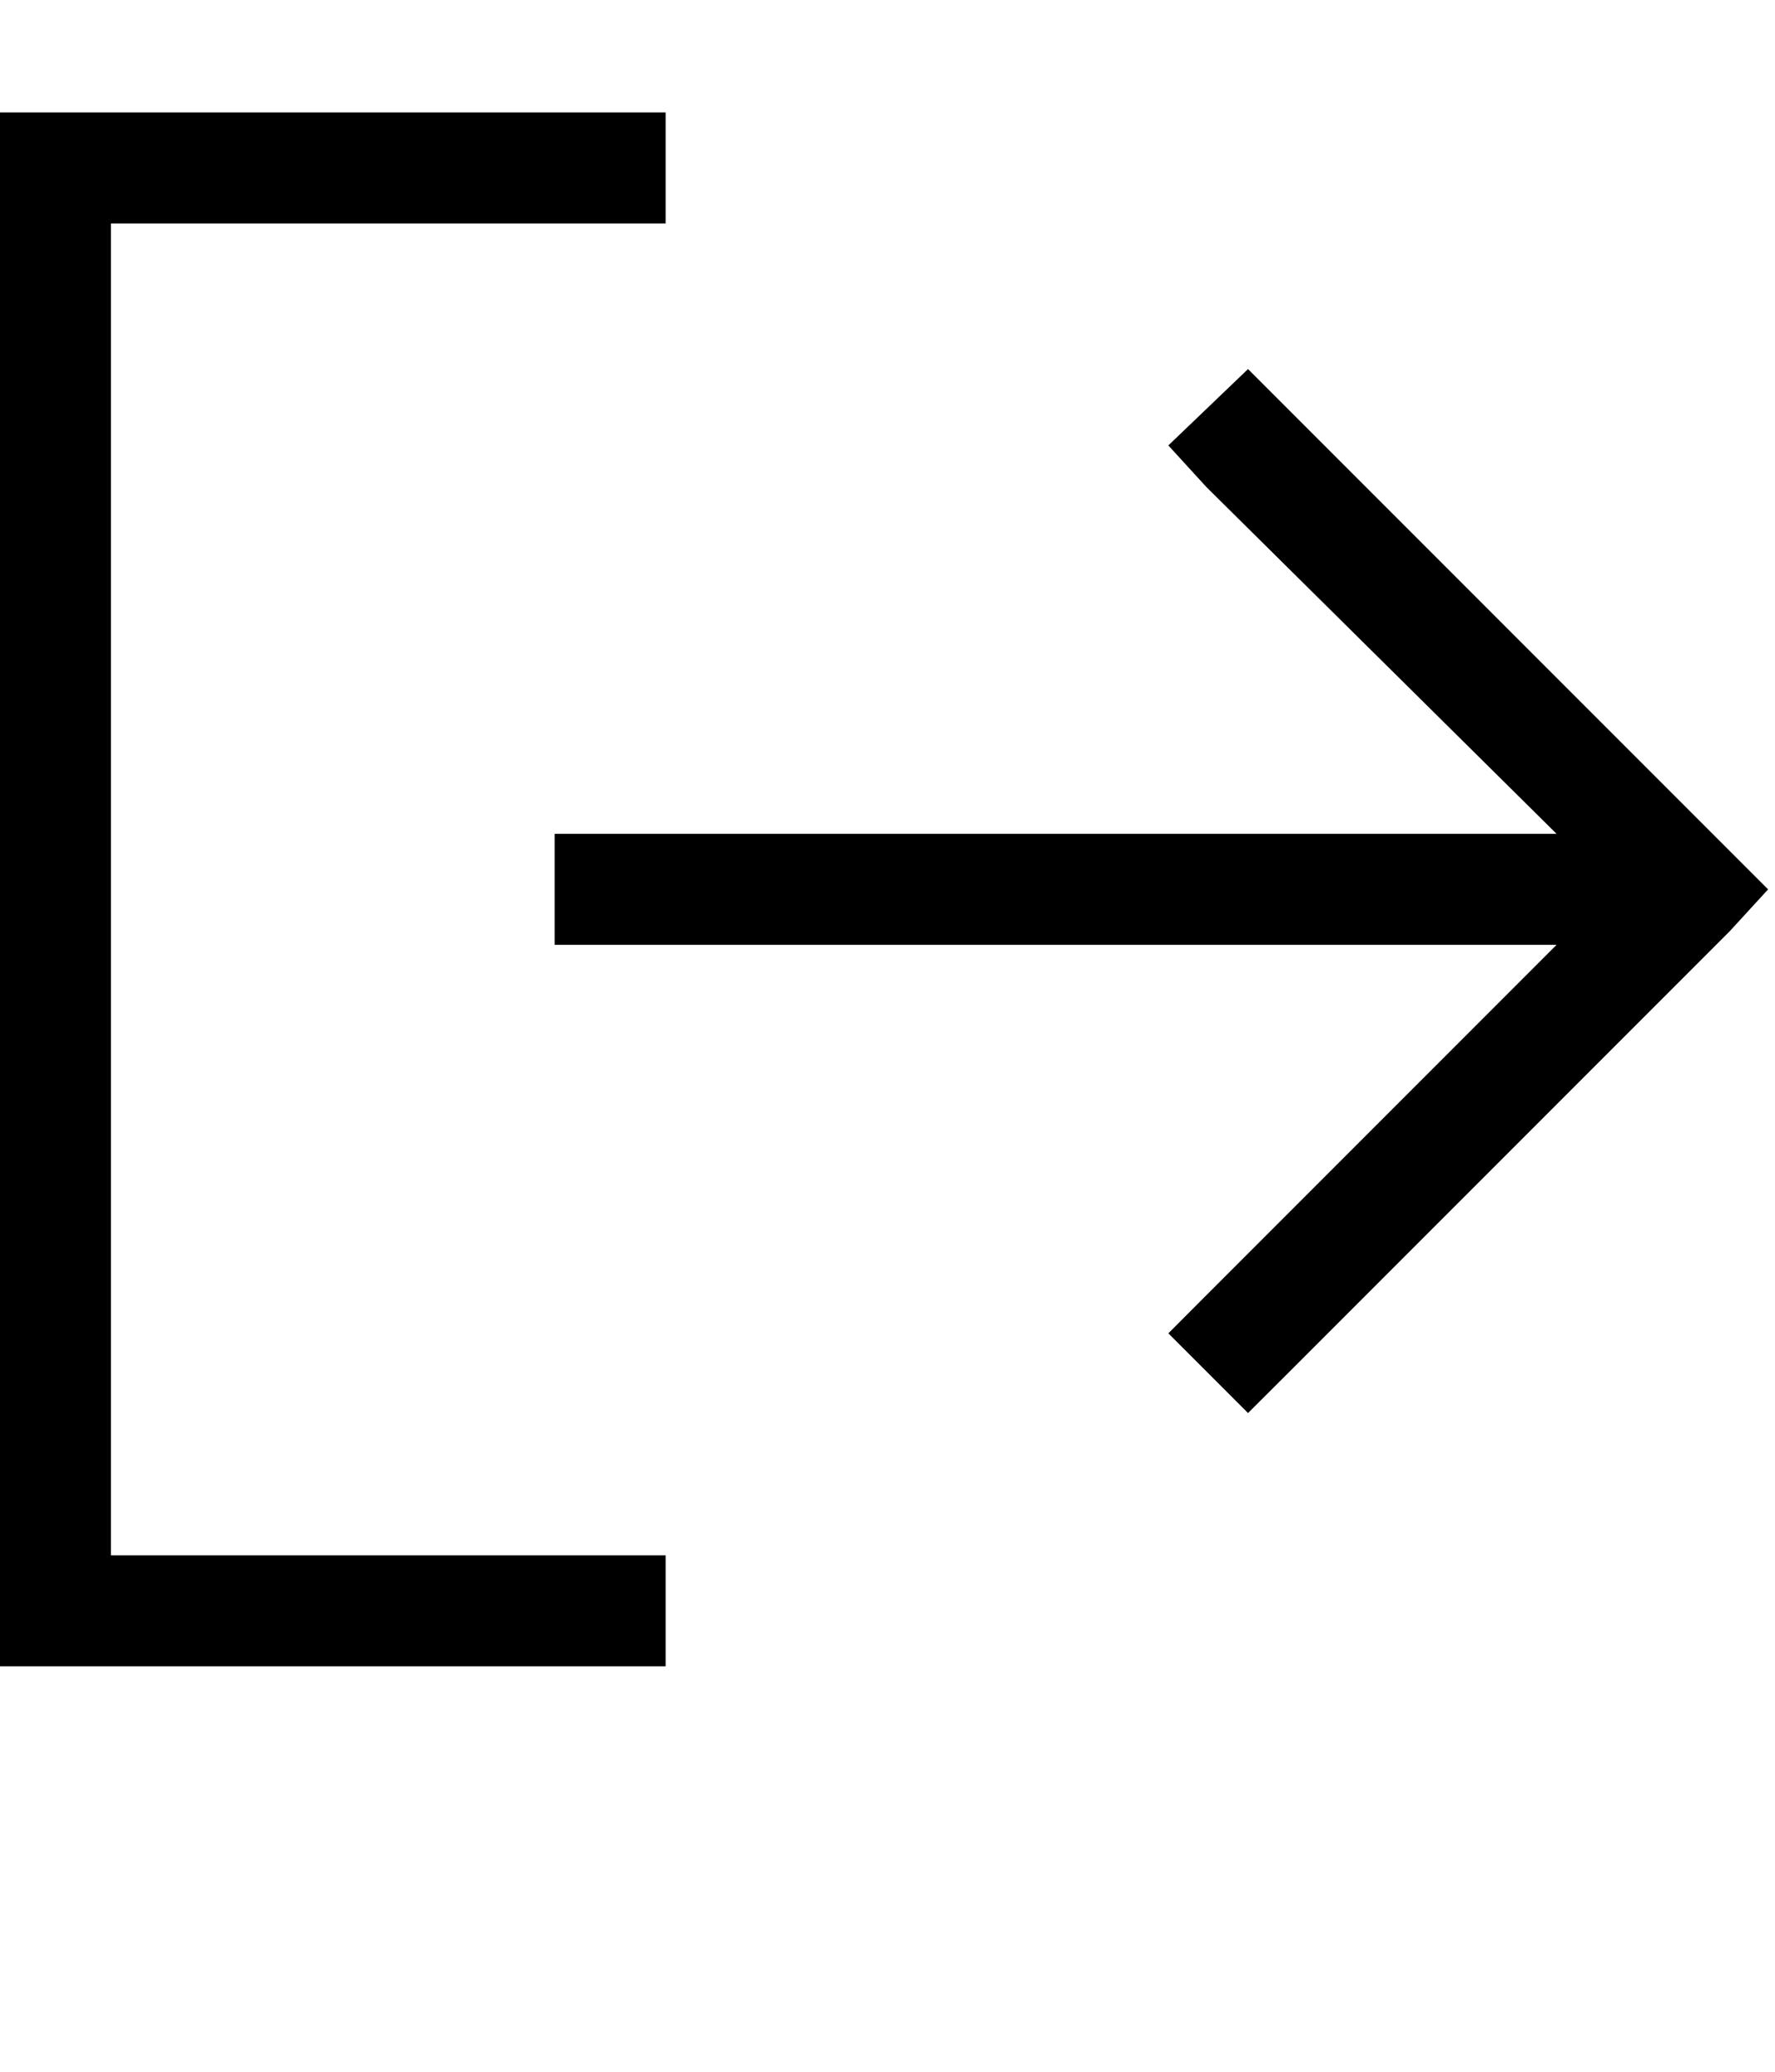 <svg width="18" height="21" viewBox="0 0 18 21" fill="none" xmlns="http://www.w3.org/2000/svg">
<path d="M17.543 9.437L13.043 13.937L12.656 14.323L11.848 13.515L12.234 13.128L15.785 9.577H6.188H5.625V8.452H6.188H15.785L12.234 4.937L11.848 4.515L12.656 3.741L13.043 4.128L17.543 8.628L17.93 9.015L17.543 9.437ZM6.188 2.265H1.125V15.765H6.188H6.75V16.89H6.188H0.562H0V16.327V1.702V1.14H0.562H6.188H6.75V2.265H6.188Z" fill="black"/>
</svg>
